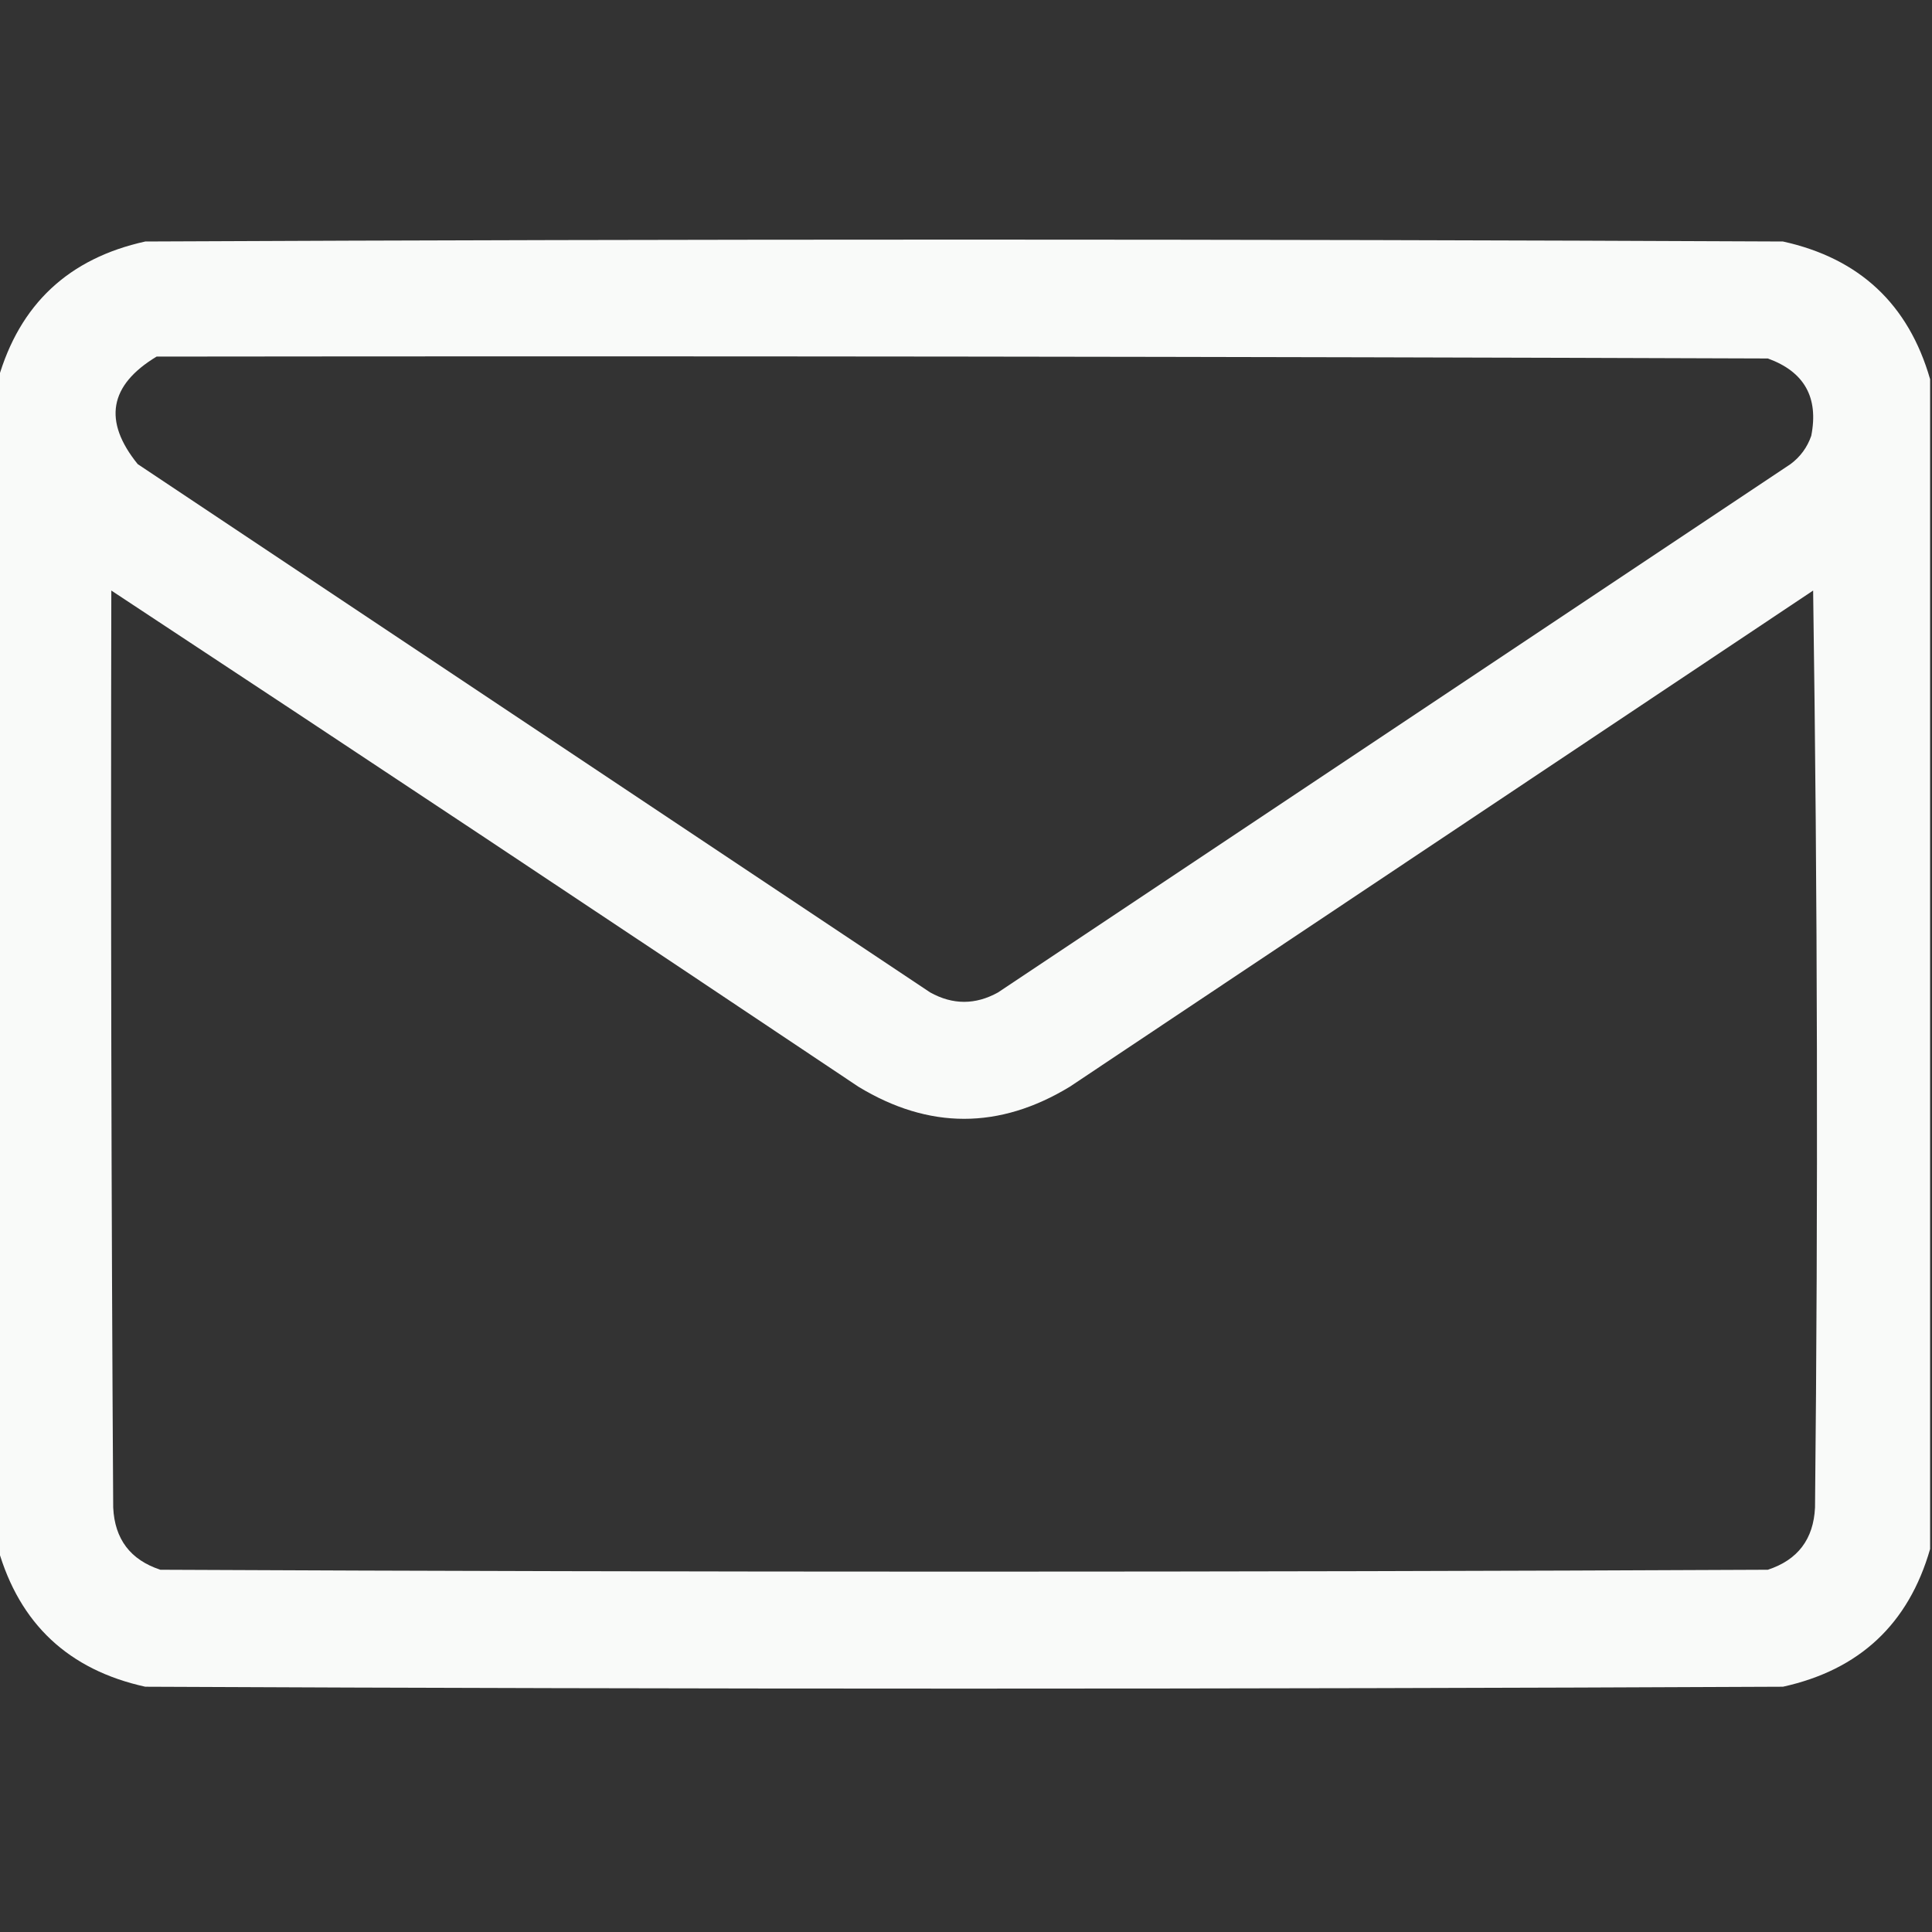 <?xml version="1.0" encoding="UTF-8"?>
<!DOCTYPE svg PUBLIC "-//W3C//DTD SVG 1.1//EN" "http://www.w3.org/Graphics/SVG/1.1/DTD/svg11.dtd">
<svg xmlns="http://www.w3.org/2000/svg" version="1.1" width="512px" height="512px" style="shape-rendering:geometricPrecision; text-rendering:geometricPrecision; image-rendering:optimizeQuality; fill-rule:evenodd; clip-rule:evenodd" xmlns:xlink="http://www.w3.org/1999/xlink">
<rect width="100%" height="100%" fill="#333333" stroke="none"/>
<g><path style="opacity:0.973" fill="#fefffe" d="M 511.5,100.5 C 511.5,203.833 511.5,307.167 511.5,410.5C 505.786,430.372 492.786,442.538 472.5,447C 327.833,447.667 183.167,447.667 38.5,447C 18.202,442.533 5.202,430.366 -0.5,410.5C -0.5,307.167 -0.5,203.833 -0.5,100.5C 5.202,80.634 18.202,68.467 38.5,64C 183.167,63.333 327.833,63.333 472.5,64C 492.786,68.462 505.786,80.628 511.5,100.5 Z M 41.5,94.5 C 183.834,94.333 326.167,94.5 468.5,95C 478.172,98.507 482.005,105.34 480,115.5C 478.939,118.562 477.106,121.062 474.5,123C 404.5,169.667 334.5,216.333 264.5,263C 258.5,266.333 252.5,266.333 246.5,263C 176.5,216.333 106.5,169.667 36.5,123C 27.258,111.593 28.924,102.093 41.5,94.5 Z M 29.5,156.5 C 95.615,200.065 161.615,243.898 227.5,288C 246.167,299.333 264.833,299.333 283.5,288C 349.167,244.167 414.833,200.333 480.5,156.5C 481.667,237.498 481.833,318.498 481,399.5C 480.608,407.888 476.442,413.388 468.5,416C 326.5,416.667 184.5,416.667 42.5,416C 34.558,413.388 30.392,407.888 30,399.5C 29.5,318.501 29.333,237.501 29.5,156.5 Z"/></g>
</svg>
